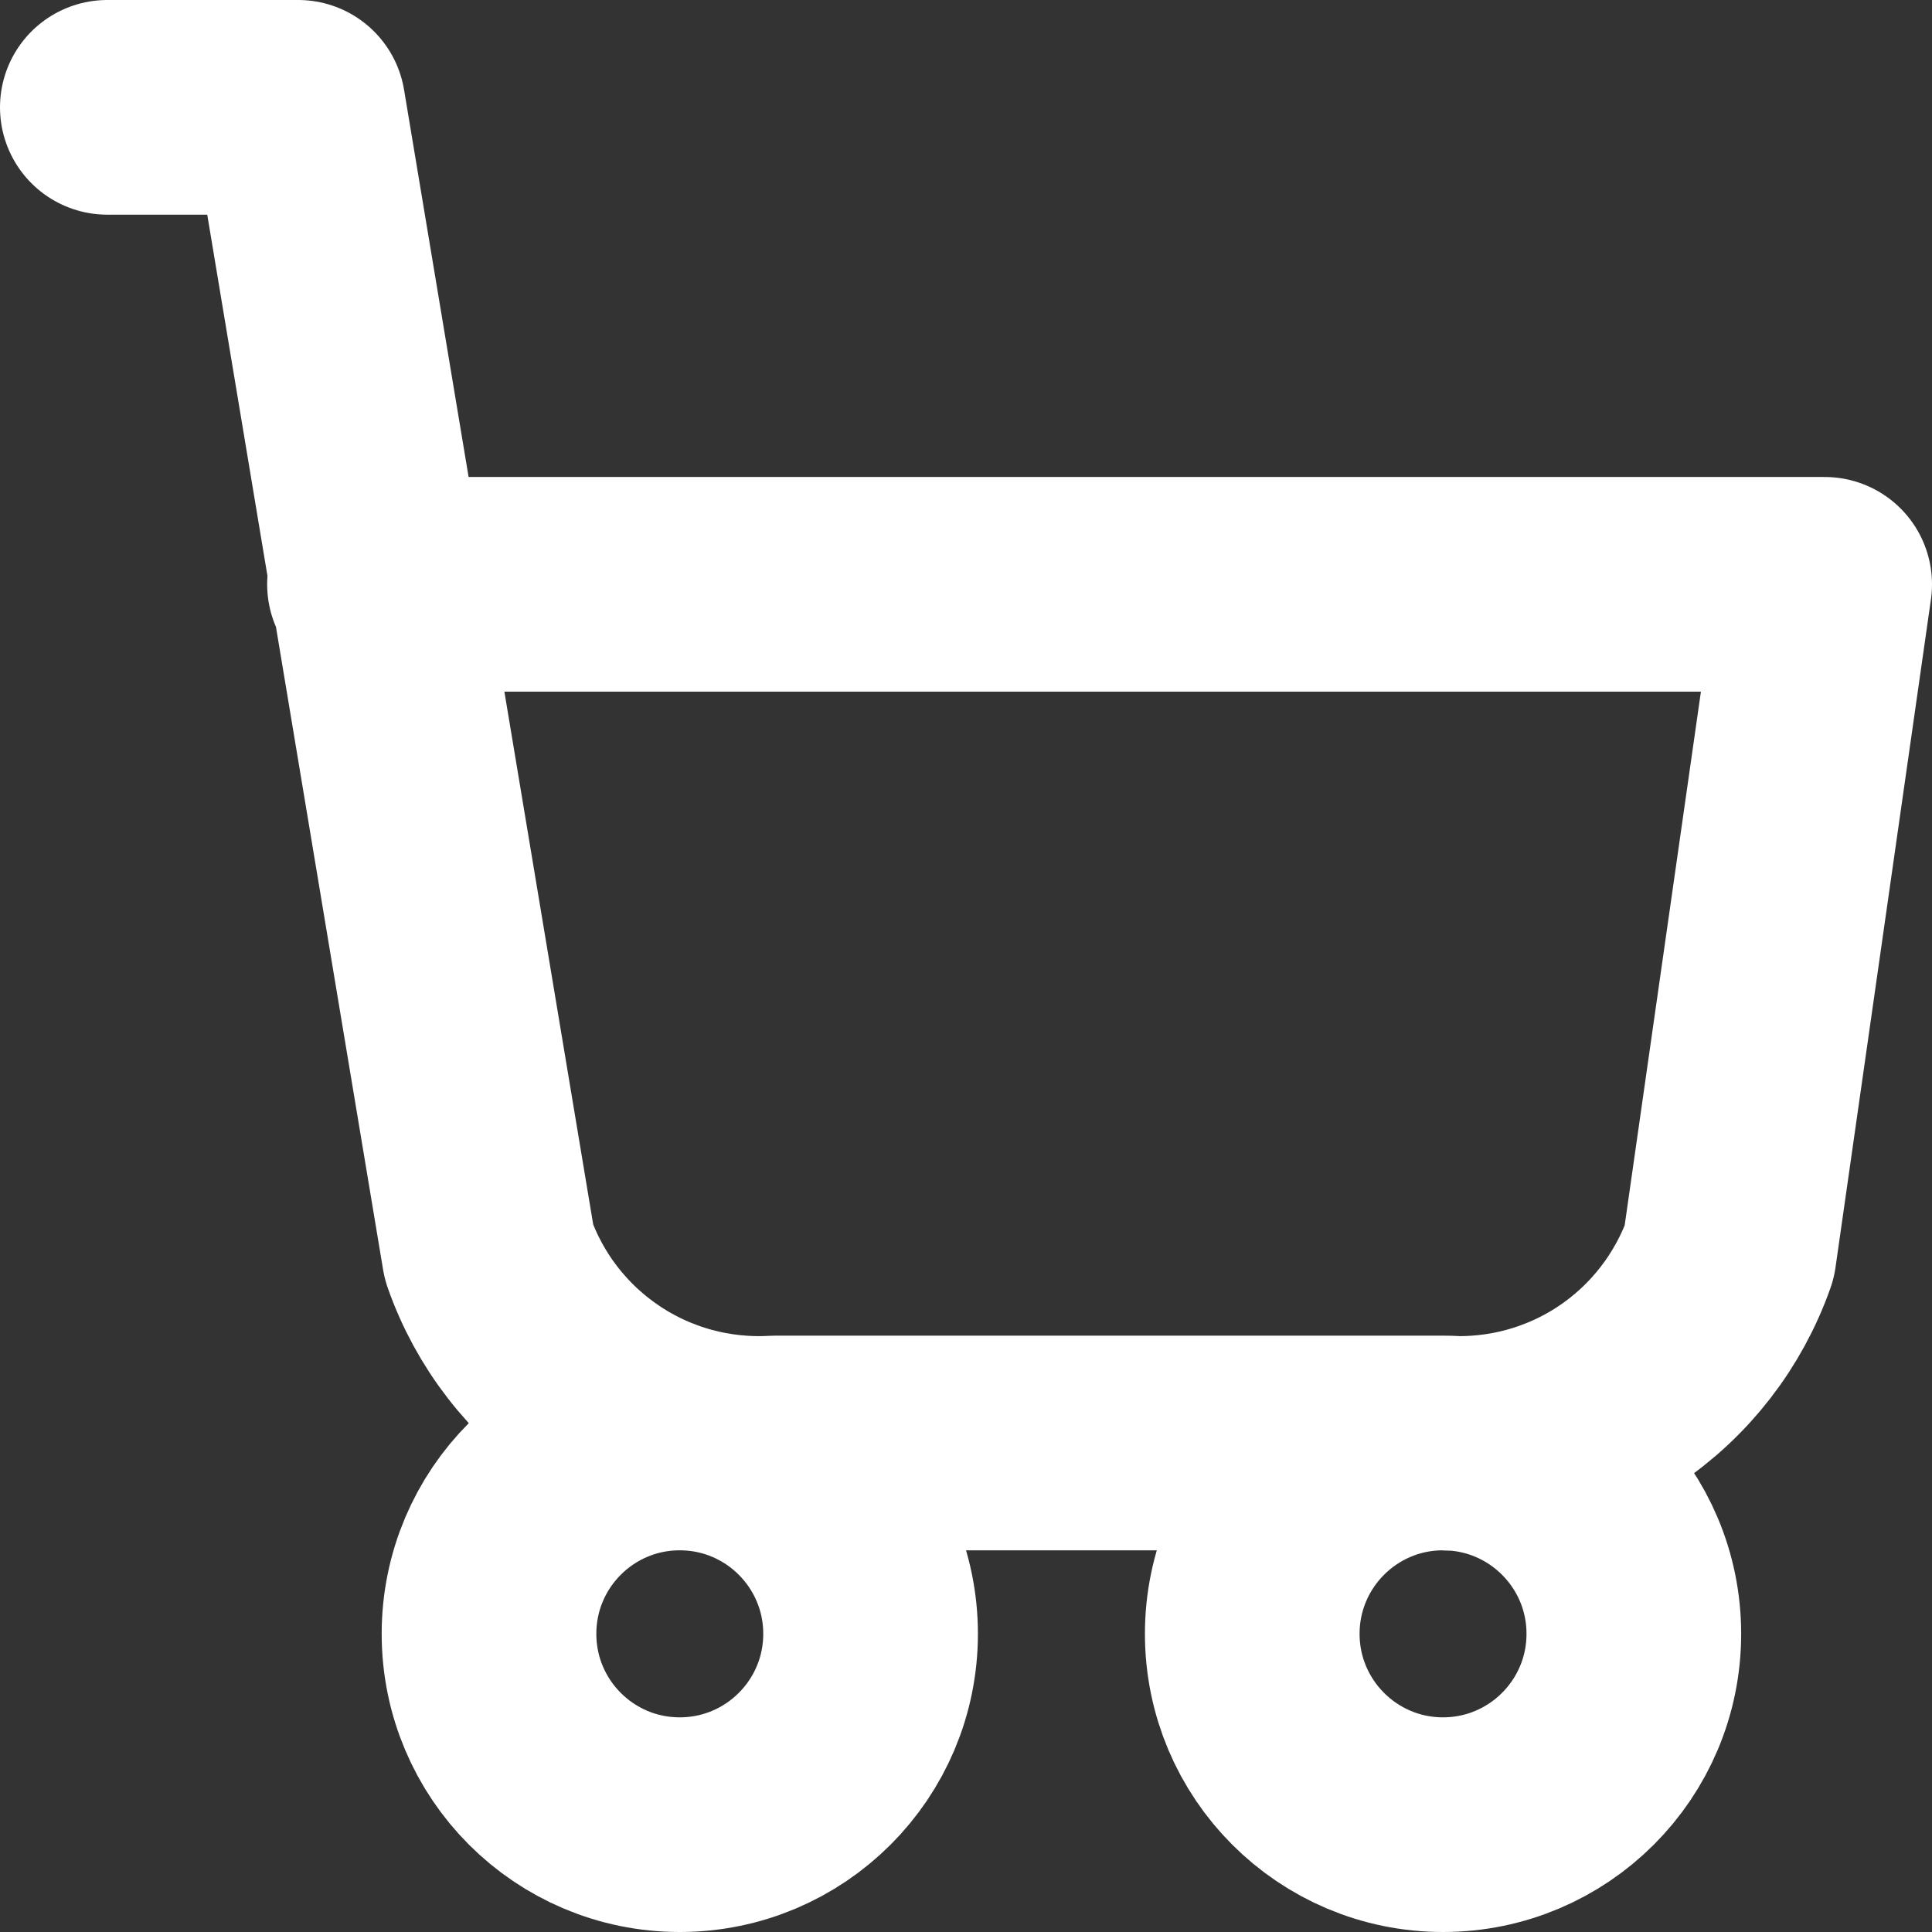 <svg width="18" height="18" viewBox="0 0 18 18" fill="none" xmlns="http://www.w3.org/2000/svg">
<rect x="0" y="0" width="18" height="18" fill="#333333" stroke="none"/>
<path d="M13.444 13.444C12.463 13.444 11.667 14.24 11.667 15.222C11.667 16.204 12.463 17 13.444 17C14.426 17 15.222 16.204 15.222 15.222C15.222 14.24 14.426 13.444 13.444 13.444ZM13.444 13.444L7.222 13.444C6.645 13.477 6.073 13.322 5.592 13.001C5.111 12.68 4.747 12.212 4.556 11.667L2.778 1H1M13.444 13.444C14.021 13.477 14.594 13.322 15.075 13.001C15.556 12.68 15.919 12.212 16.111 11.667L17 5.444H3.489M8.111 15.222C8.111 16.204 7.315 17 6.333 17C5.351 17 4.556 16.204 4.556 15.222C4.556 14.24 5.351 13.444 6.333 13.444C7.315 13.444 8.111 14.24 8.111 15.222Z" stroke="white" stroke-width="2" stroke-linecap="round" stroke-linejoin="round"/>
</svg>
